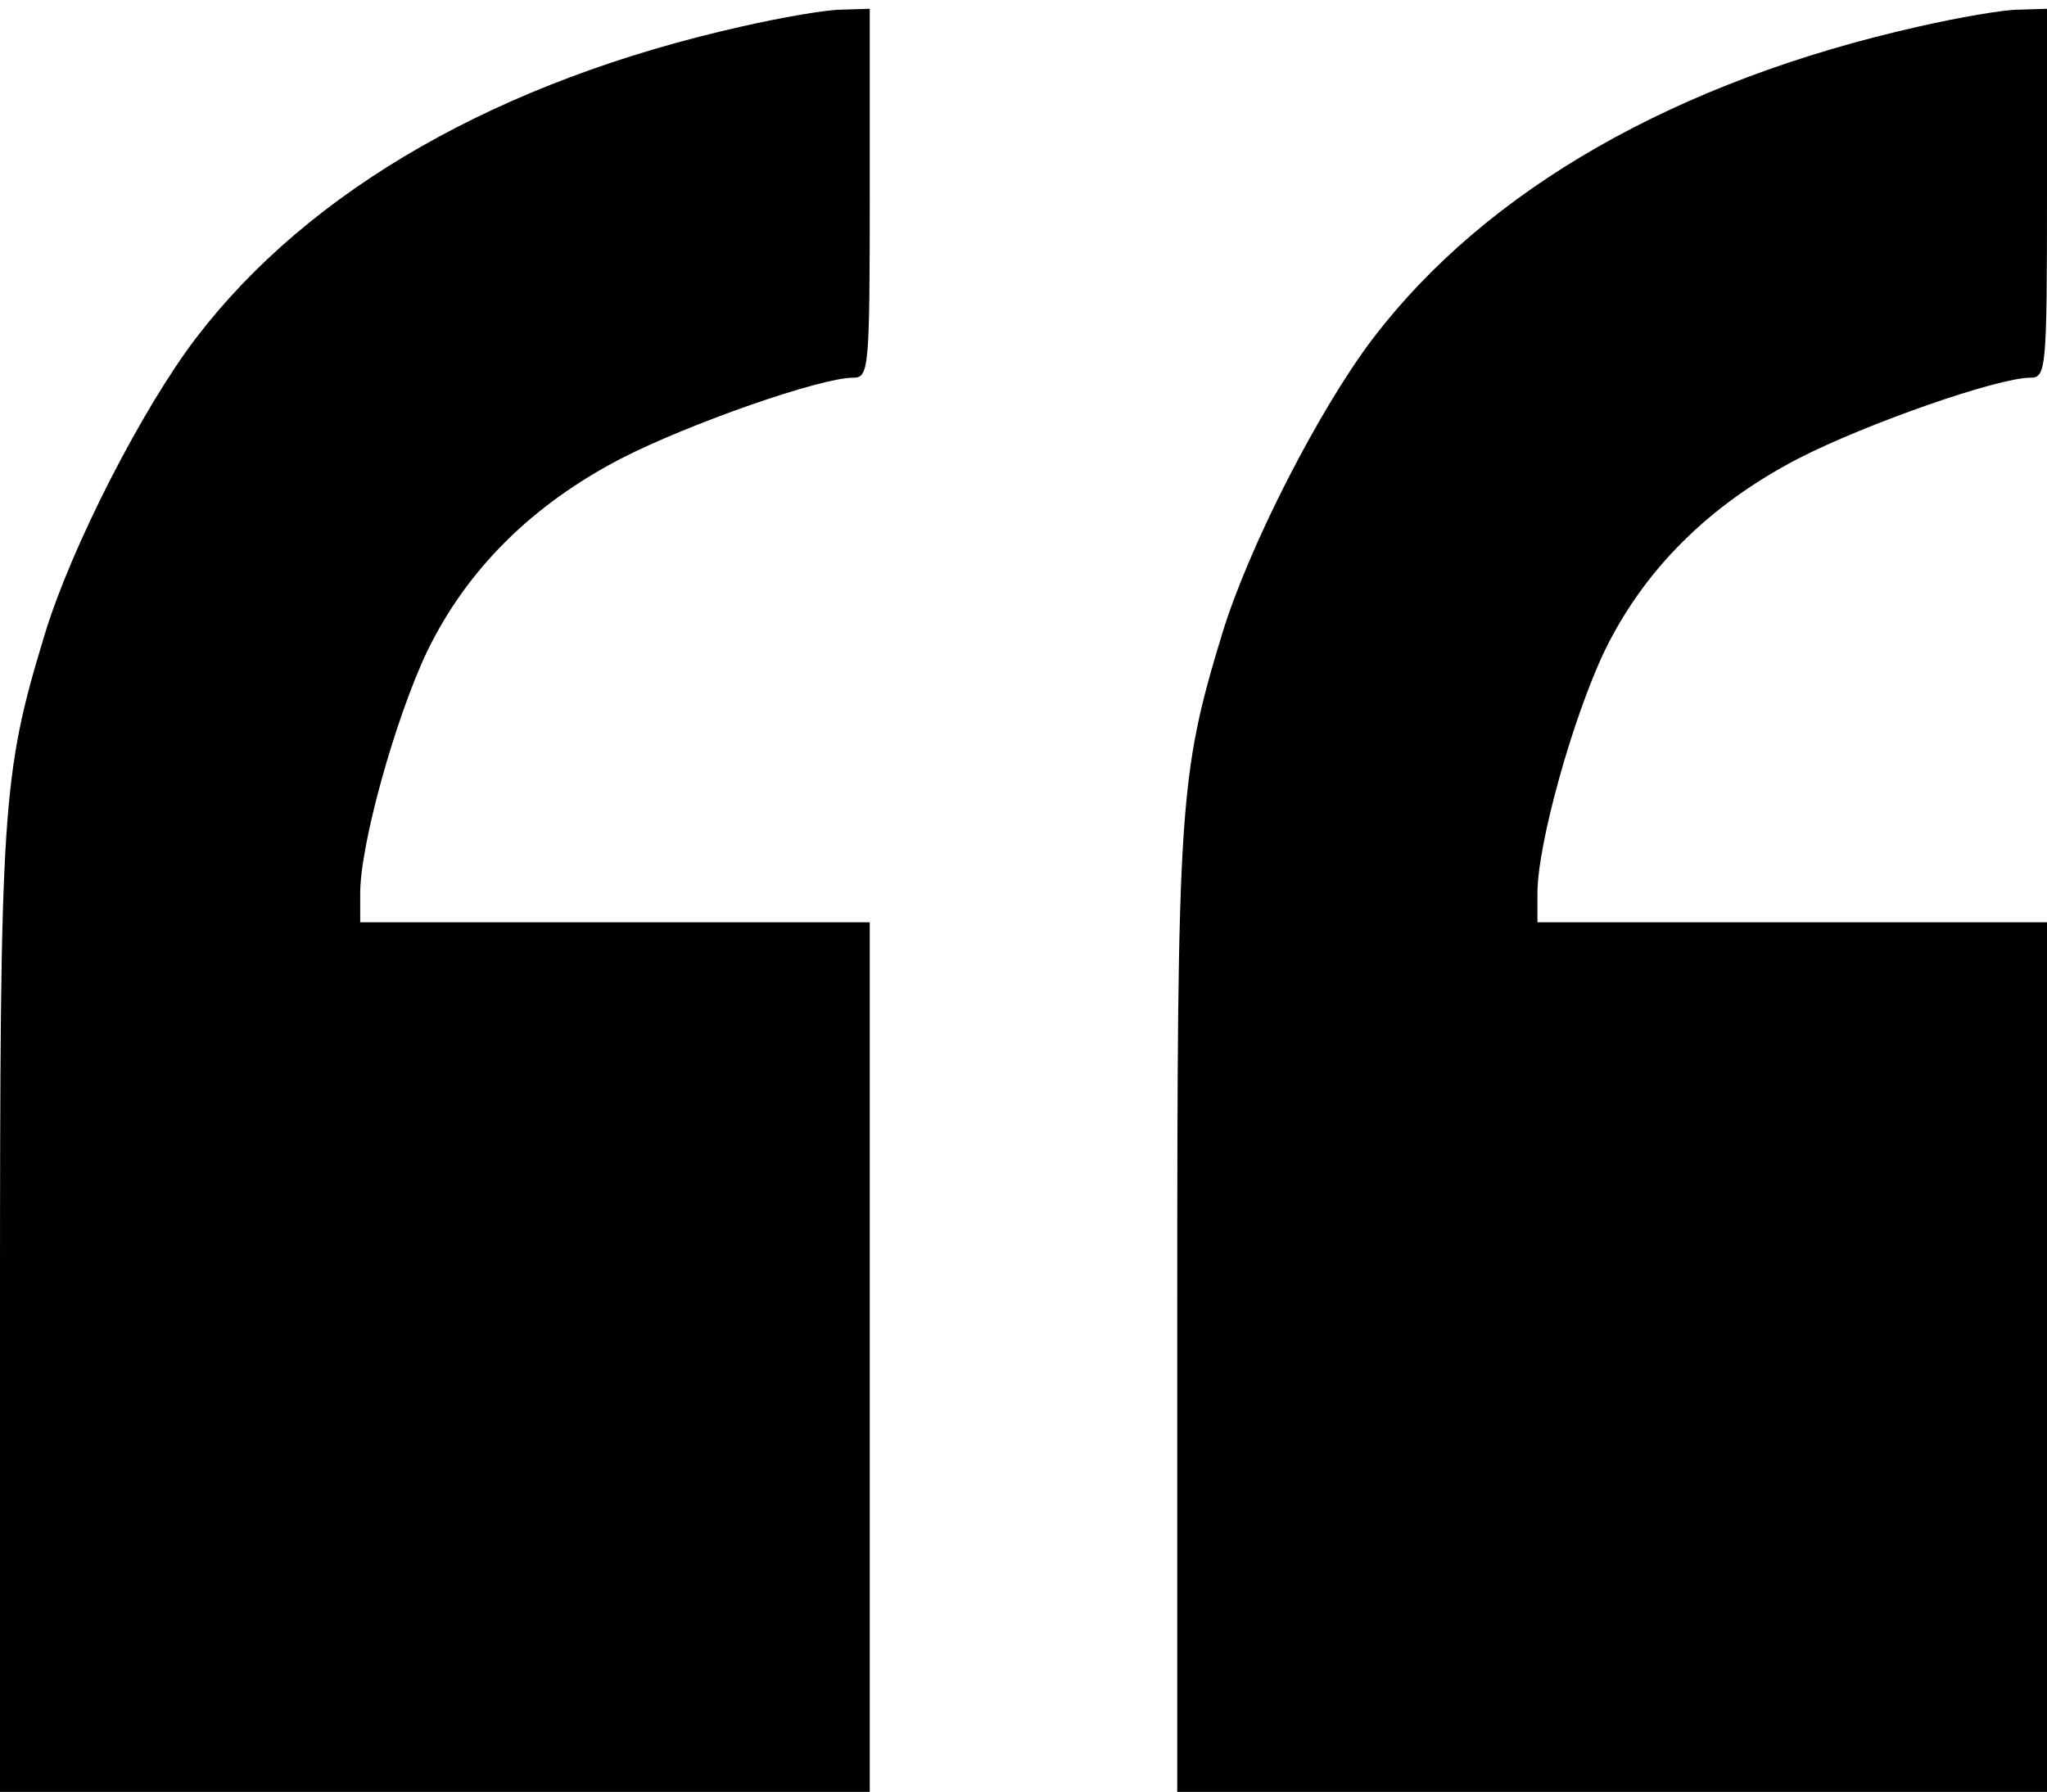 <?xml version="1.0" standalone="no"?>
<!DOCTYPE svg PUBLIC "-//W3C//DTD SVG 20010904//EN"
 "http://www.w3.org/TR/2001/REC-SVG-20010904/DTD/svg10.dtd">
<svg version="1.0" xmlns="http://www.w3.org/2000/svg"
 width="233pt" height="204pt" viewBox="0 0 233 204"
 preserveAspectRatio="xMidYMid meet">
<g transform="translate(0,204) scale(0.1,-0.1)"
fill="#000000" stroke="none">
<path d="M845 2010 c-277 -62 -493 -186 -622 -355 -61 -80 -142 -238 -172
-337 -49 -161 -51 -196 -51 -774 l0 -544 495 0 495 0 0 495 0 495 -290 0 -290
0 0 33 c0 56 40 199 76 275 45 93 119 167 221 220 78 40 227 92 264 92 18 0
19 9 19 210 l0 210 -32 -1 c-18 0 -69 -9 -113 -19z"/>
<path d="M2185 2010 c-277 -62 -493 -186 -622 -355 -61 -80 -142 -238 -172
-337 -49 -161 -51 -196 -51 -774 l0 -544 495 0 495 0 0 495 0 495 -290 0 -290
0 0 33 c0 56 40 199 76 275 45 93 119 167 221 220 78 40 227 92 264 92 18 0
19 9 19 210 l0 210 -32 -1 c-18 0 -69 -9 -113 -19z"/>
</g>
</svg>
